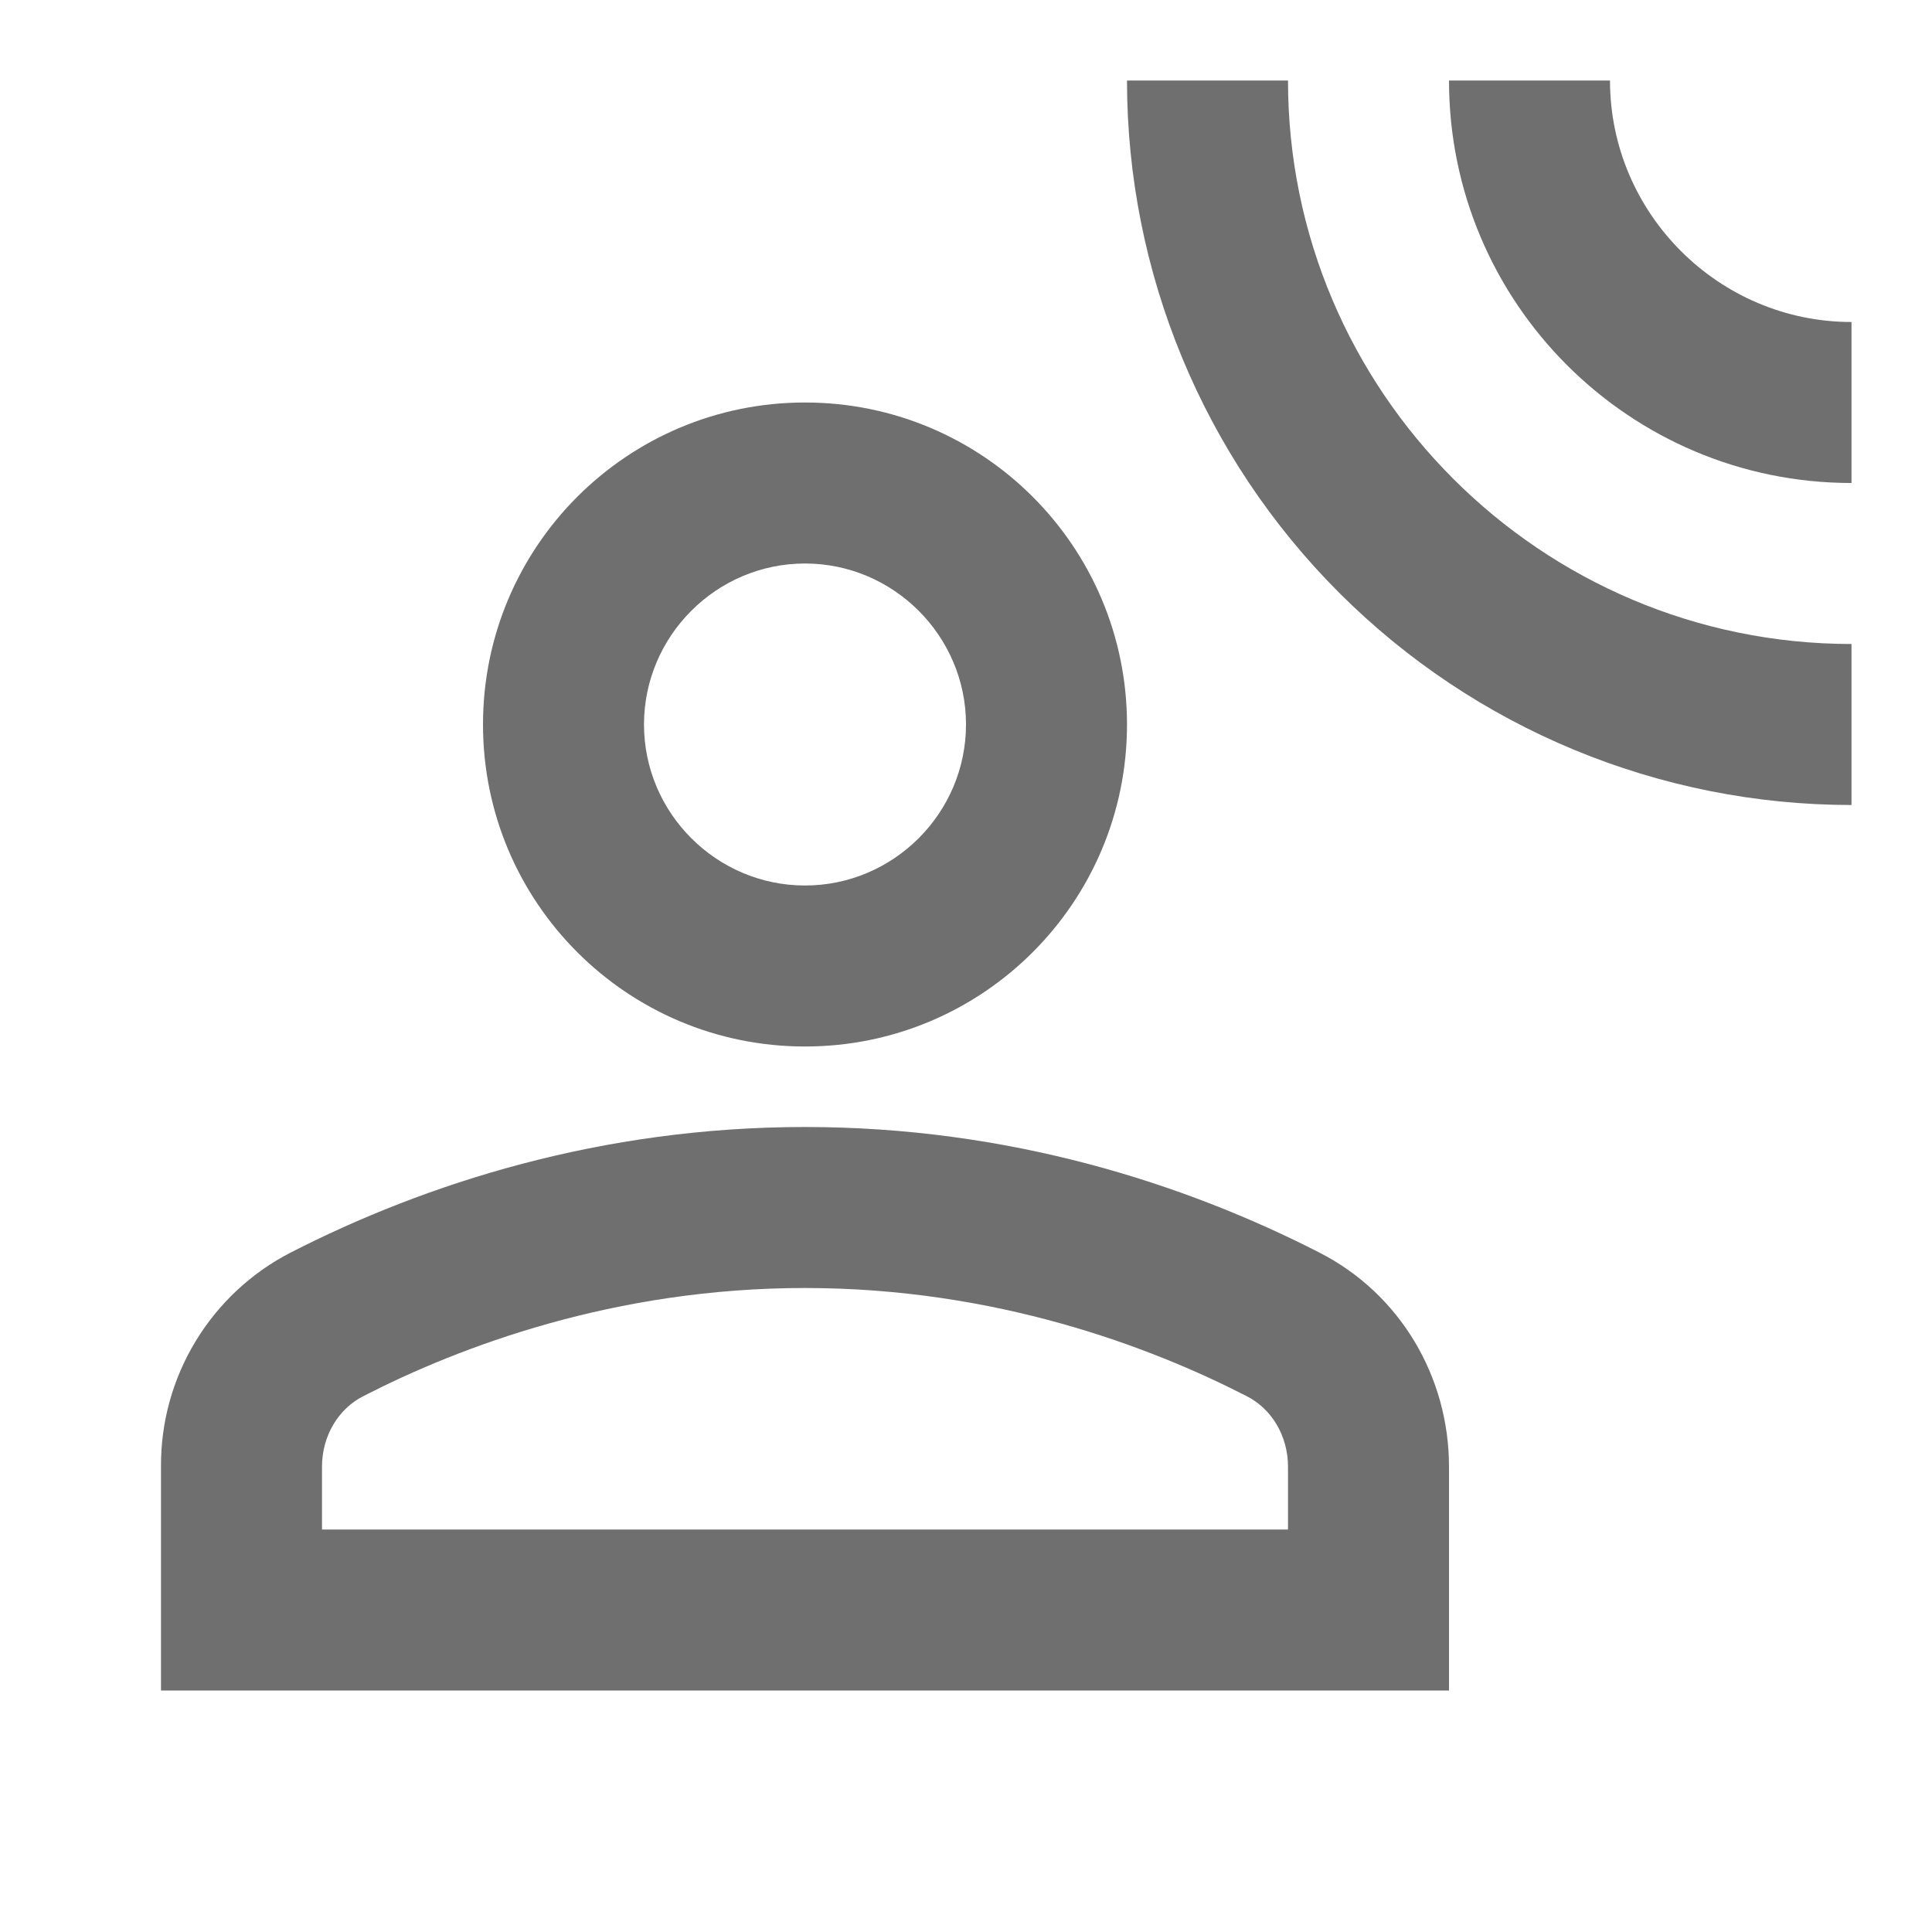 <svg width="24" height="24" viewBox="0 0 24 24" fill="none" xmlns="http://www.w3.org/2000/svg">
<path d="M10 13C12.21 13 14 11.21 14 9C14 6.79 12.21 5 10 5C7.79 5 6 6.79 6 9C6 11.21 7.79 13 10 13ZM10 7C11.1 7 12 7.9 12 9C12 10.1 11.1 11 10 11C8.9 11 8 10.1 8 9C8 7.9 8.9 7 10 7ZM16.39 15.56C14.71 14.7 12.53 14 10 14C7.47 14 5.29 14.7 3.61 15.56C3.122 15.811 2.713 16.193 2.429 16.663C2.145 17.132 1.996 17.671 2 18.22V21H18V18.22C18 17.1 17.39 16.07 16.39 15.56ZM16 19H4V18.22C4 17.84 4.2 17.5 4.52 17.34C5.71 16.73 7.63 16 10 16C12.37 16 14.29 16.73 15.48 17.34C15.8 17.5 16 17.84 16 18.22V19ZM16 1H14C14 3.387 14.948 5.676 16.636 7.364C18.324 9.052 20.613 10 23 10V8C19.14 8 16 4.86 16 1Z" fill="#6F6F70"/>
<path d="M20 1H18C18 3.76 20.24 6 23 6V4C21.35 4 20 2.65 20 1Z" fill="#6F6F70"/>
</svg>
